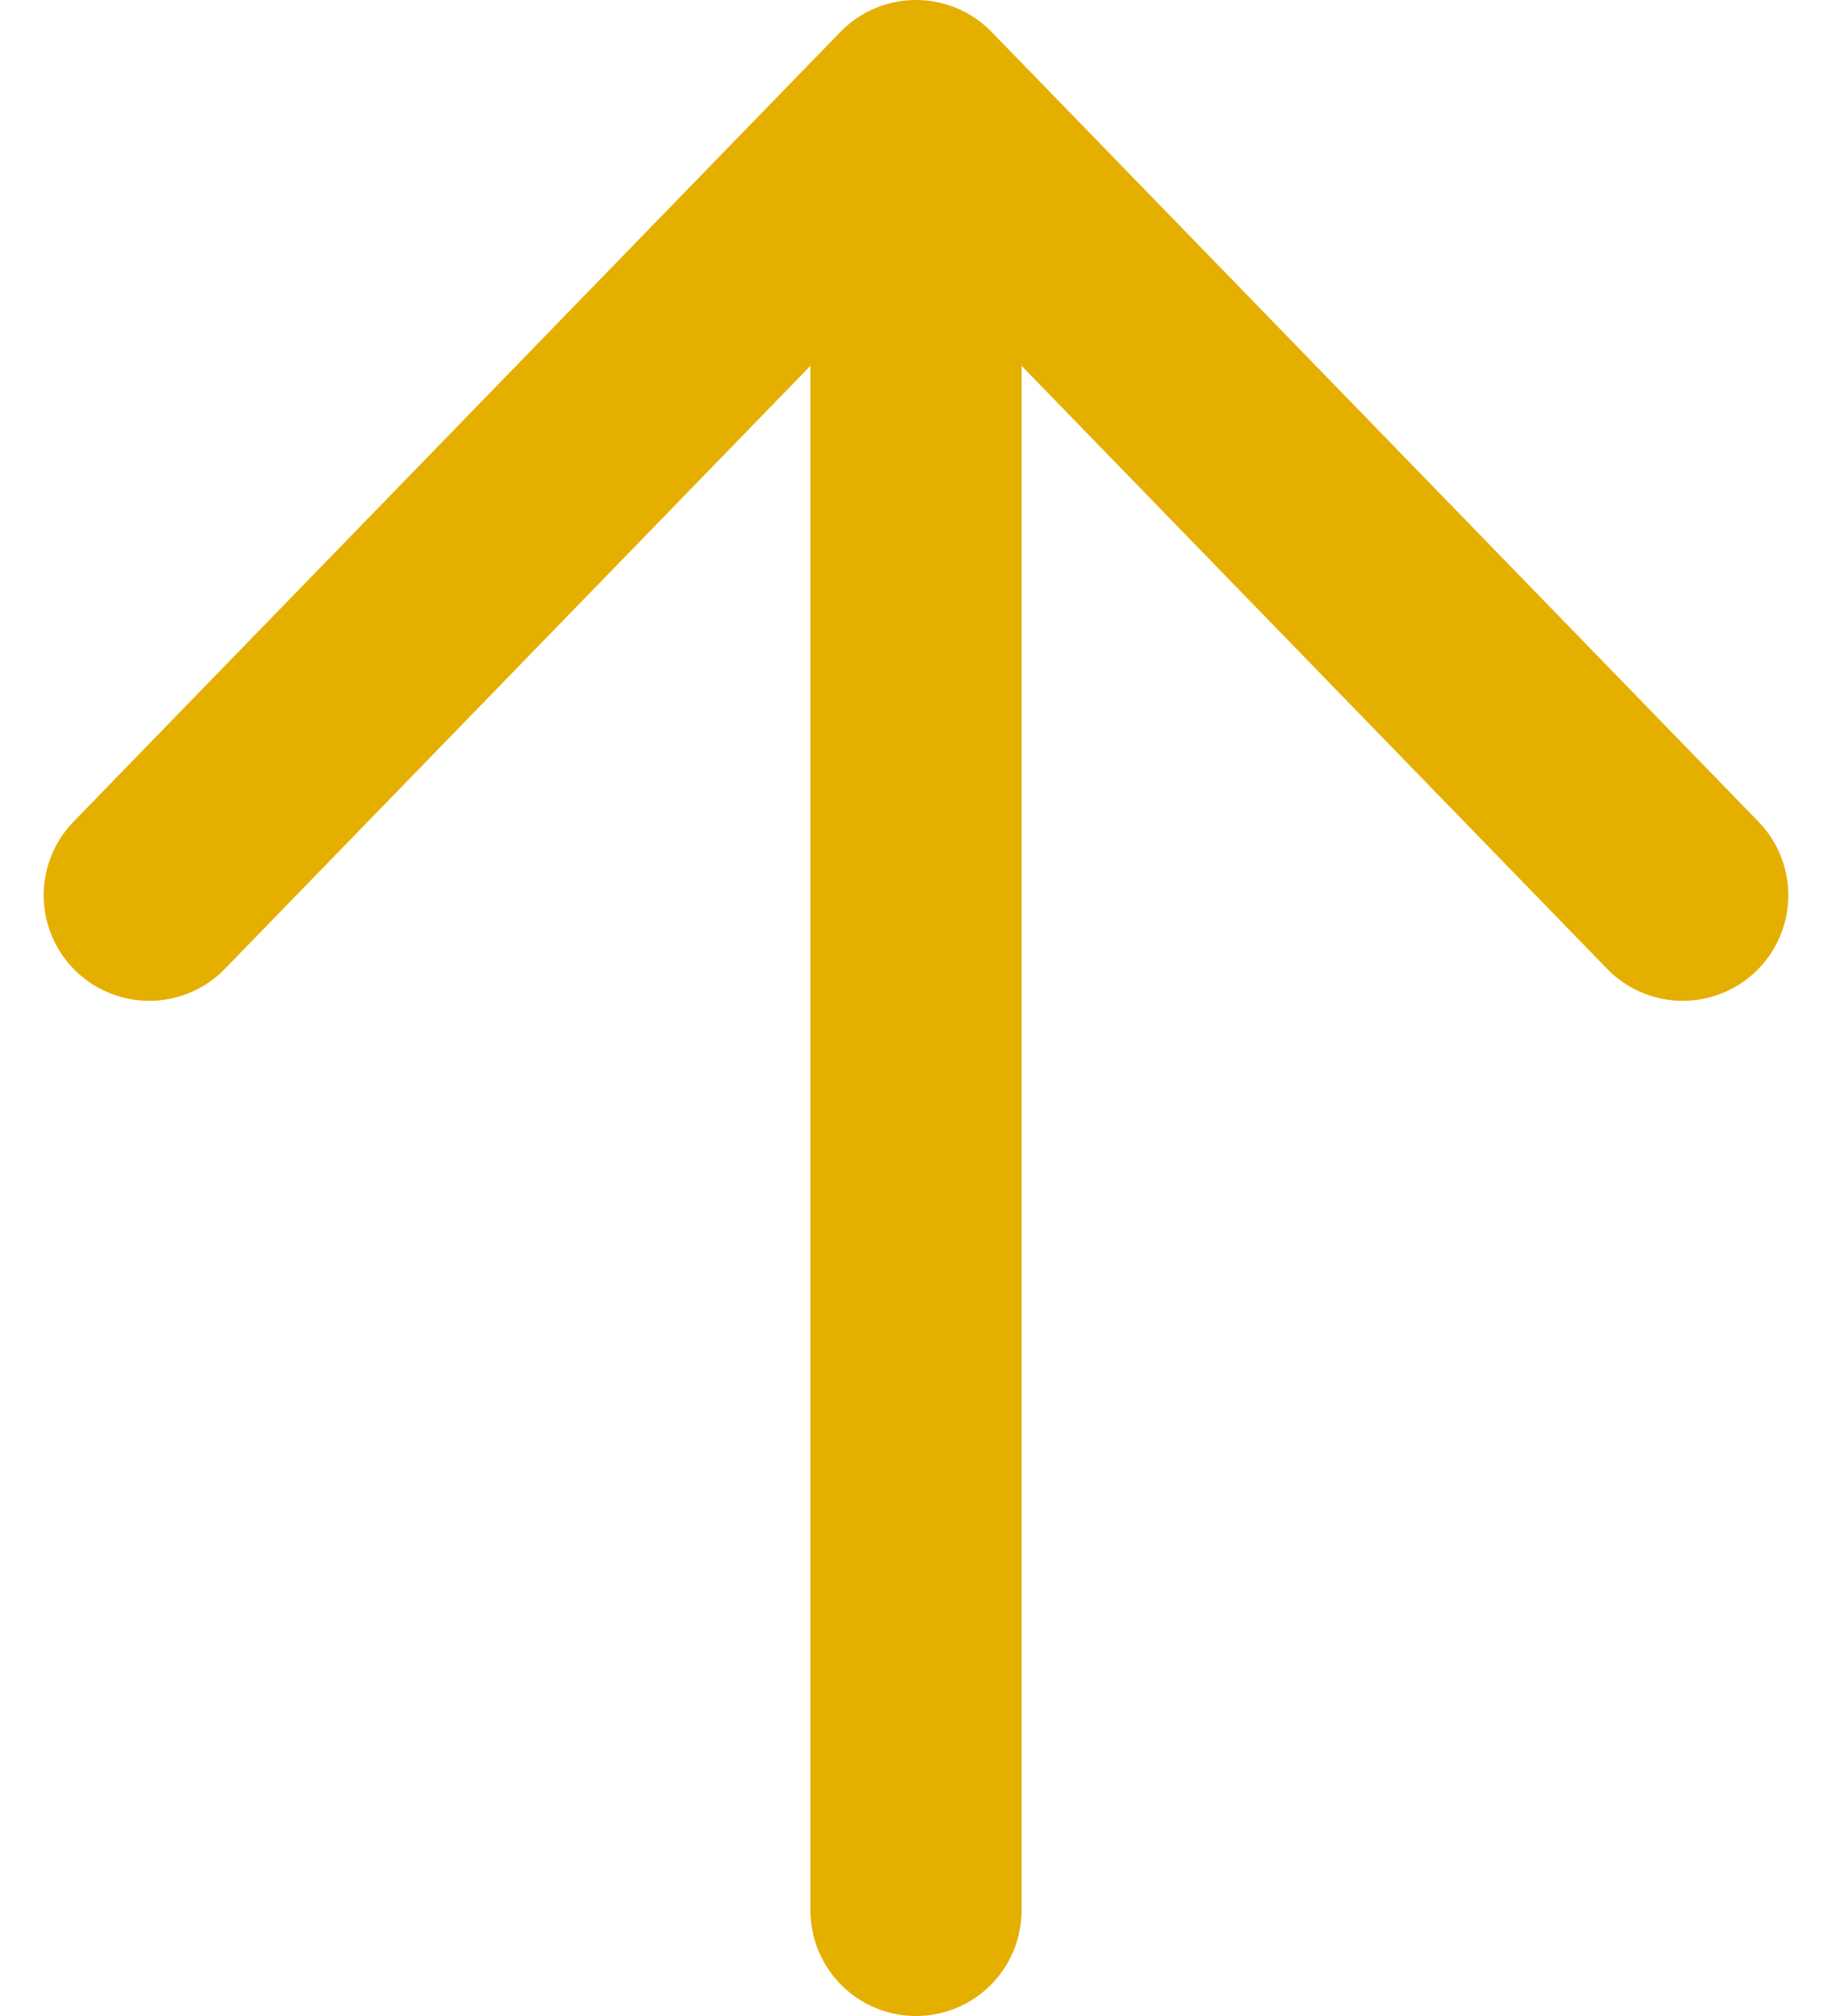 <svg xmlns="http://www.w3.org/2000/svg" width="8.68" height="9.548" viewBox="0 0 8.68 9.548">
  <path id="up-arrow" d="M0,3.633H8.548M4.808,7.266l3.74-3.633L4.808,0" transform="translate(0.707 9.048) rotate(-90)" fill="none" stroke="#e5af00" stroke-linecap="round" stroke-linejoin="round" stroke-width="1"/>
</svg>
